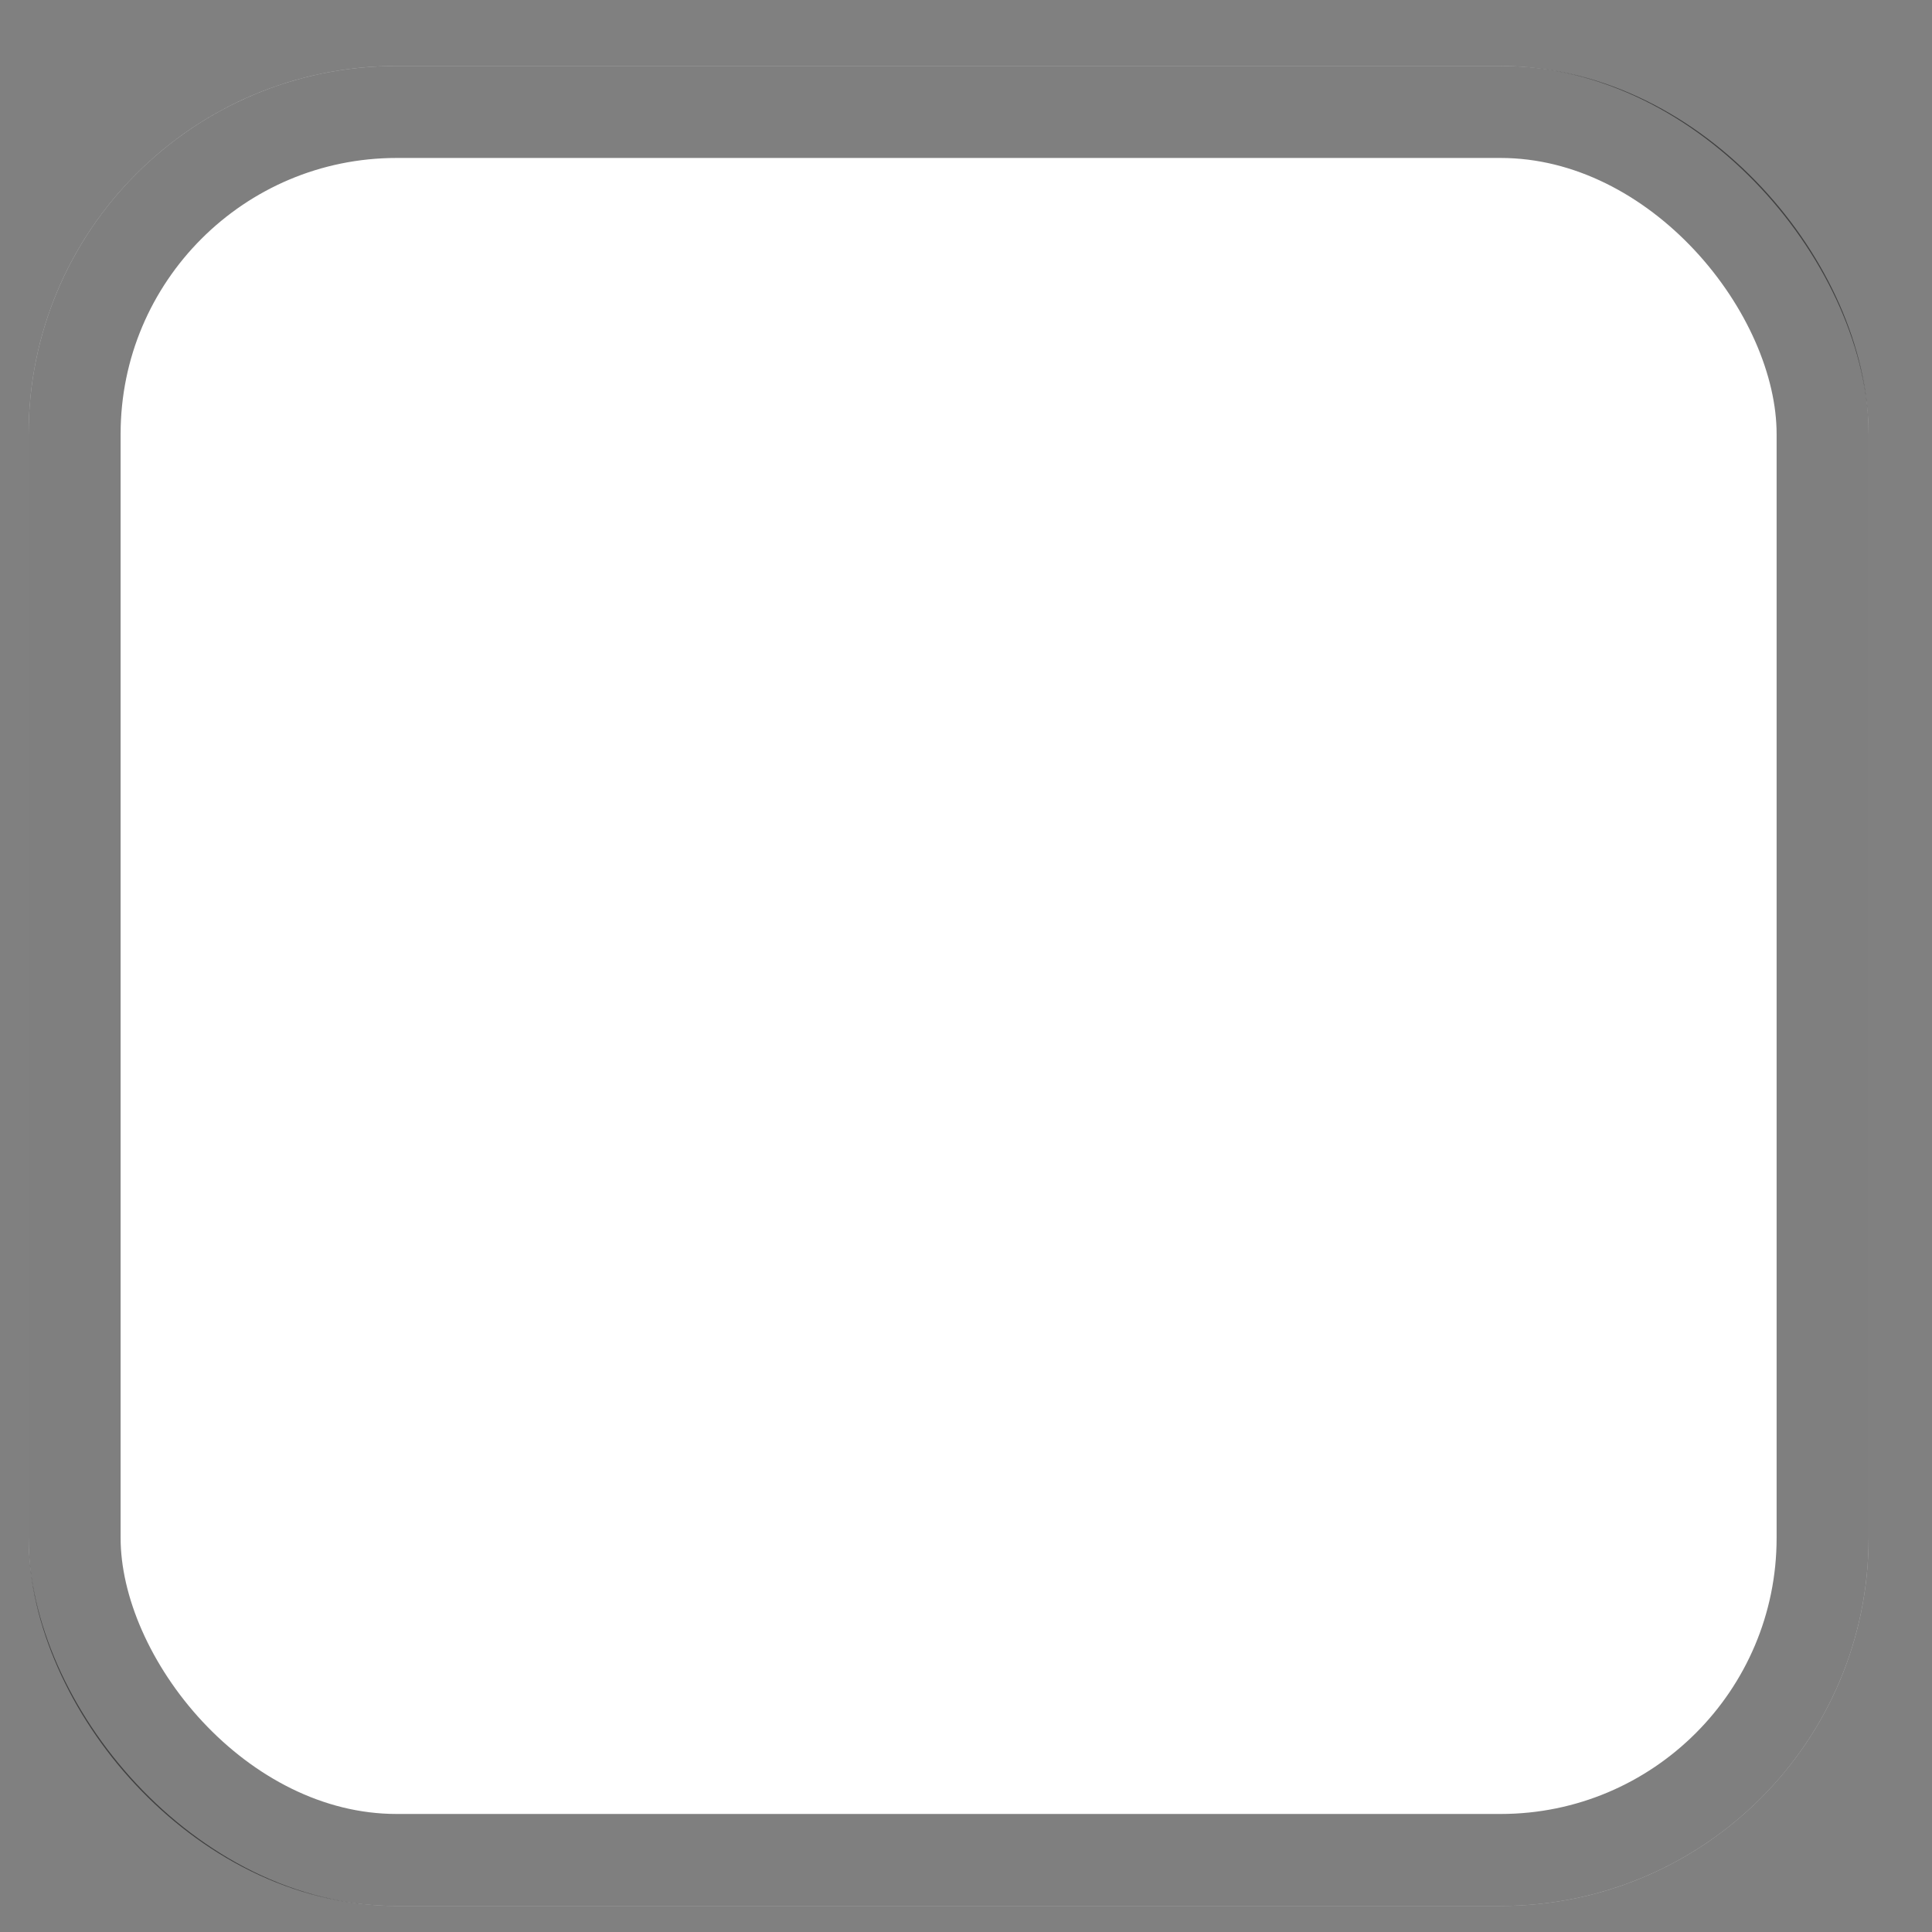 <svg width="21" height="21" viewBox="0 0 21 21" fill="none" xmlns="http://www.w3.org/2000/svg">
<rect x="0" y="0" width="21" height="21" fill="#808080" stroke="none"/>
<rect x="0.311" y="0.717" width="20" height="20" rx="4" fill="white"/>
<rect x="0.811" y="1.217" width="19" height="19" rx="3.5" stroke="black" stroke-opacity="0.5"/>
</svg>
